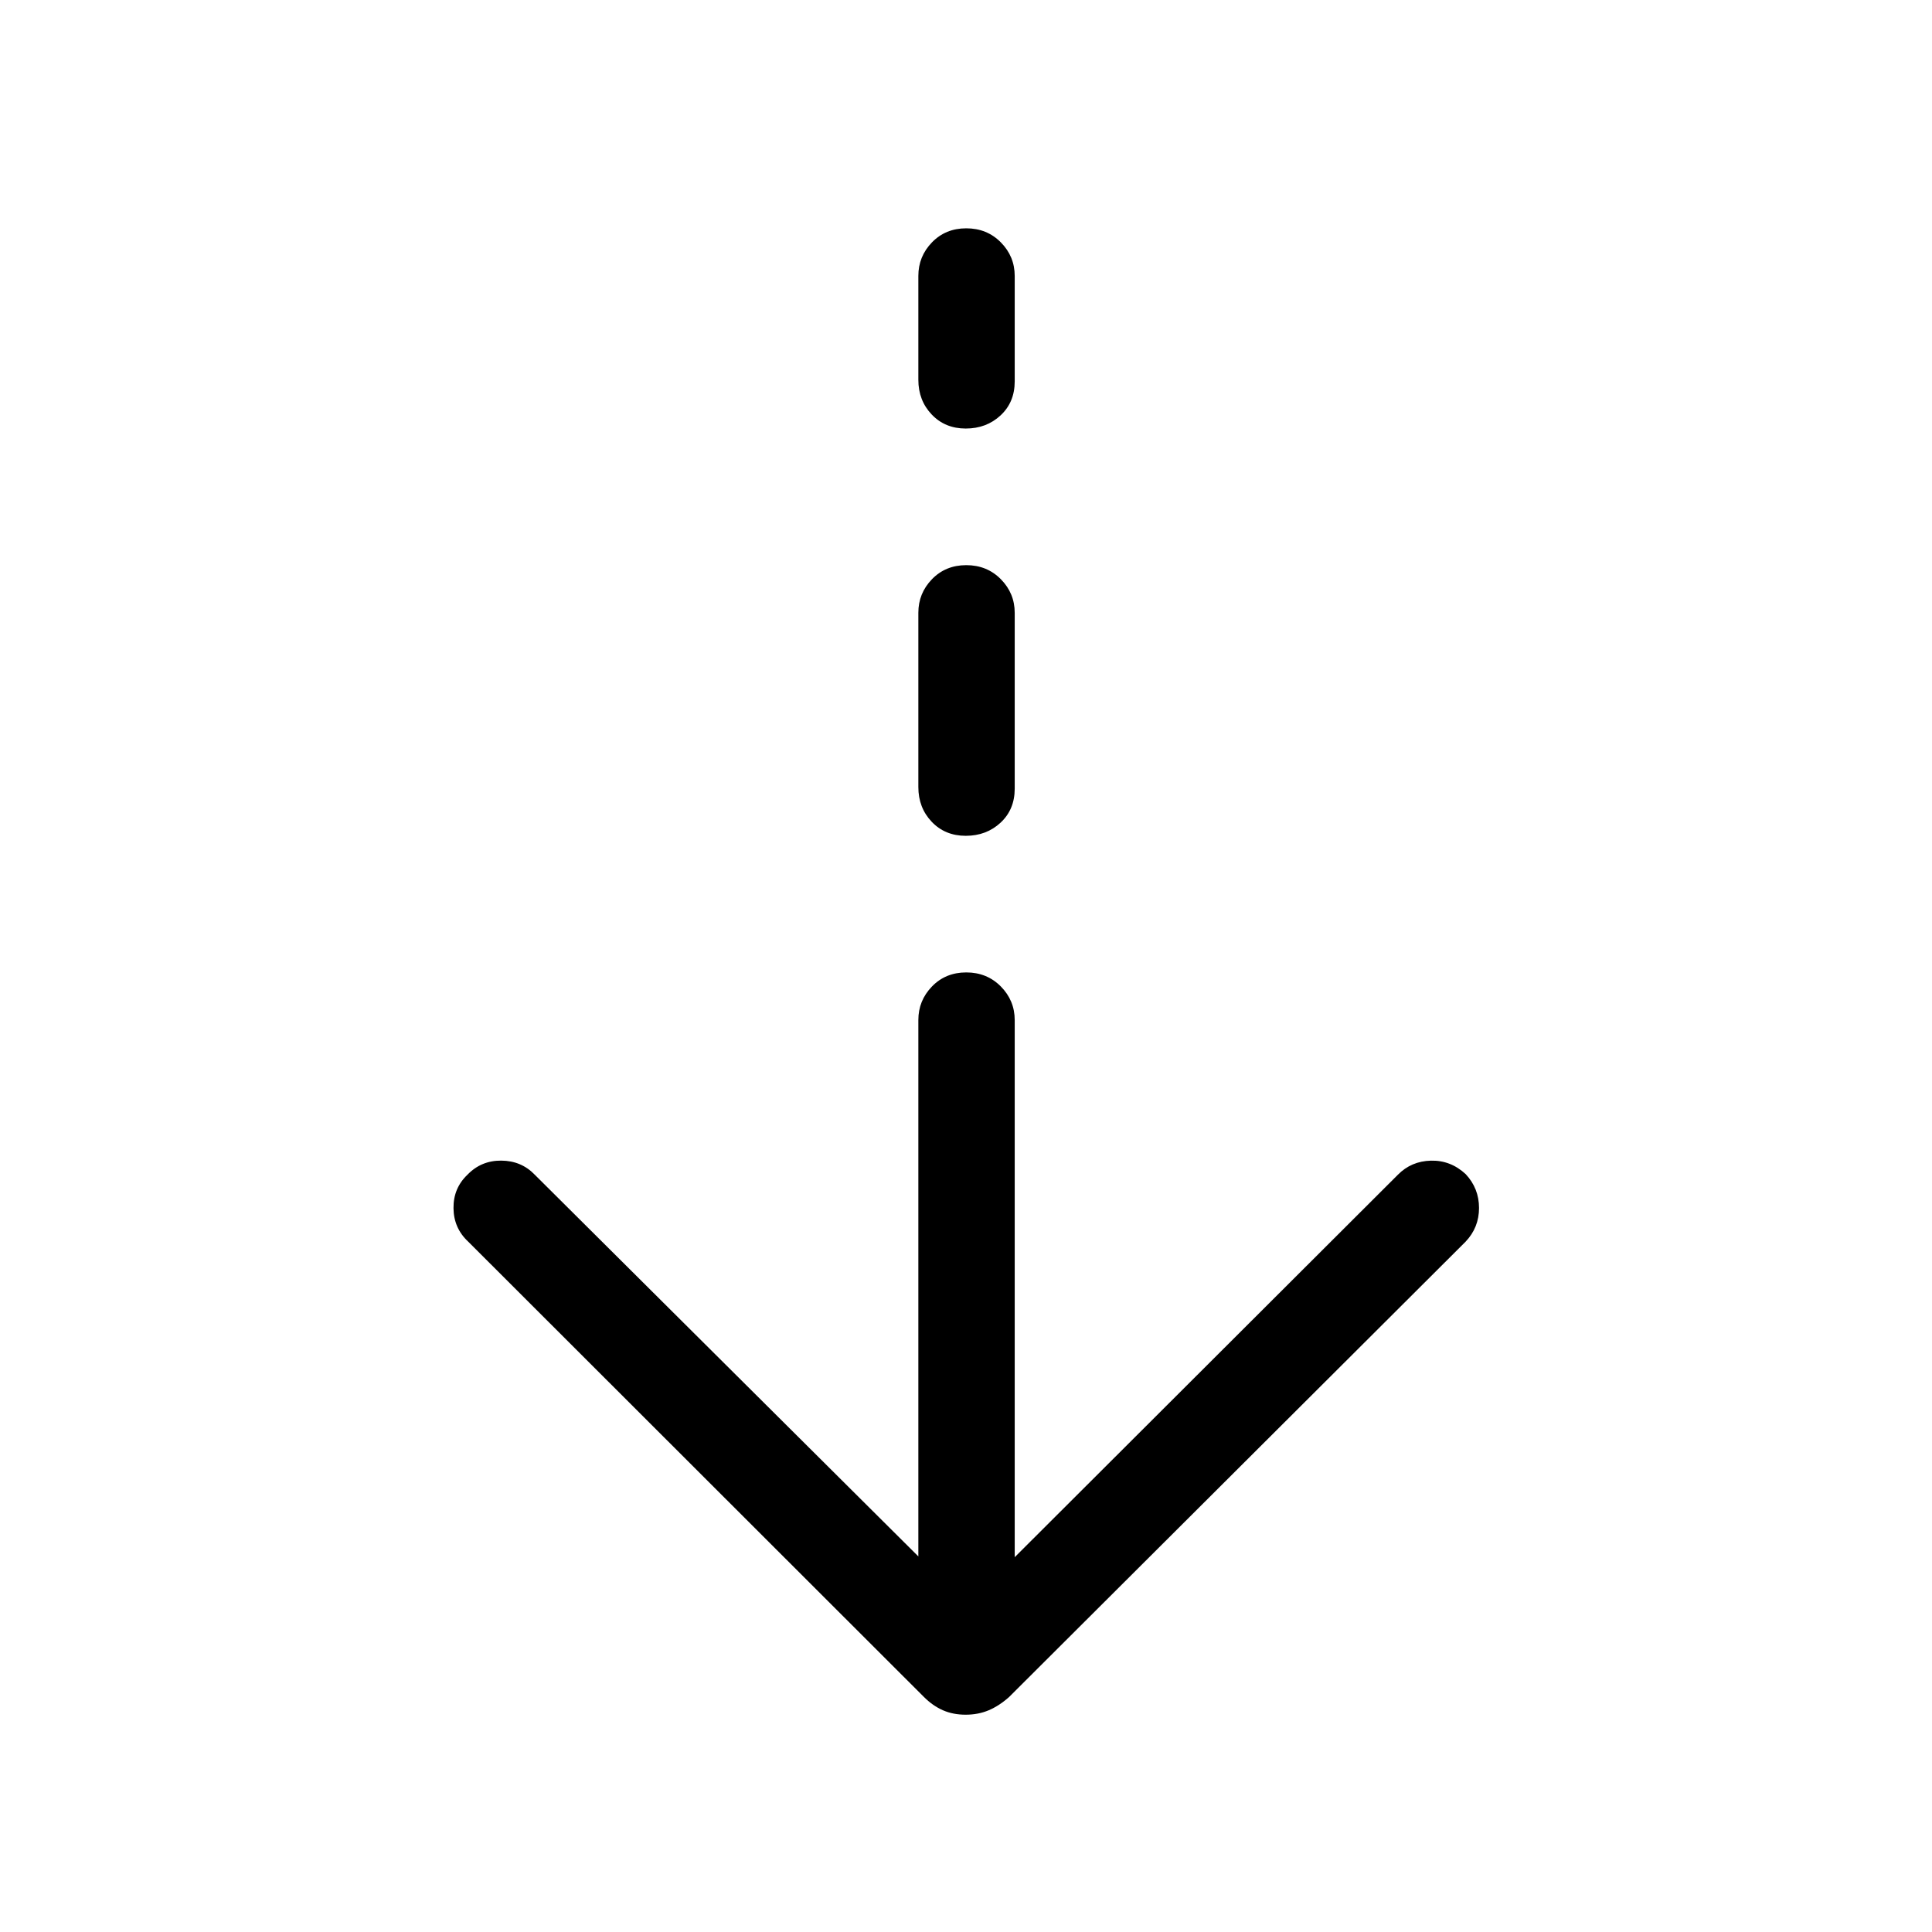 <svg xmlns="http://www.w3.org/2000/svg" height="40" viewBox="0 -960 960 960" width="40"><path d="M479.826-107.976q-6.262 0-11.294-2.205-5.032-2.205-9.414-6.58L232.693-342.988q-7.257-6.731-7.353-16.681-.096-9.951 6.942-16.626 6.803-7.064 16.779-7 9.977.064 16.656 7l190.604 189.668v-266.501q0-9.705 6.763-16.692t17.051-6.987q10.288 0 17.179 6.987 6.89 6.987 6.89 16.692v266.886l190.412-190.053q6.634-6.73 16.403-6.98 9.768-.25 17.266 6.685 6.637 7.103 6.637 16.833 0 9.731-6.704 16.769L501.407-116.761q-4.907 4.375-10.113 6.58-5.207 2.205-11.468 2.205Zm.039-436.715q-10.288 0-16.916-6.987t-6.628-17.218v-86.603q0-9.705 6.763-16.692t17.051-6.987q10.288 0 17.179 6.987 6.89 6.987 6.89 16.692v87.398q0 10.343-7.025 16.876-7.026 6.534-17.314 6.534Zm0-202.372q-10.288 0-16.916-6.987t-6.628-17.217v-51.604q0-9.705 6.763-16.692t17.051-6.987q10.288 0 17.179 6.987 6.89 6.987 6.89 16.692v52.399q0 10.342-7.025 16.876-7.026 6.533-17.314 6.533Z"/></svg>